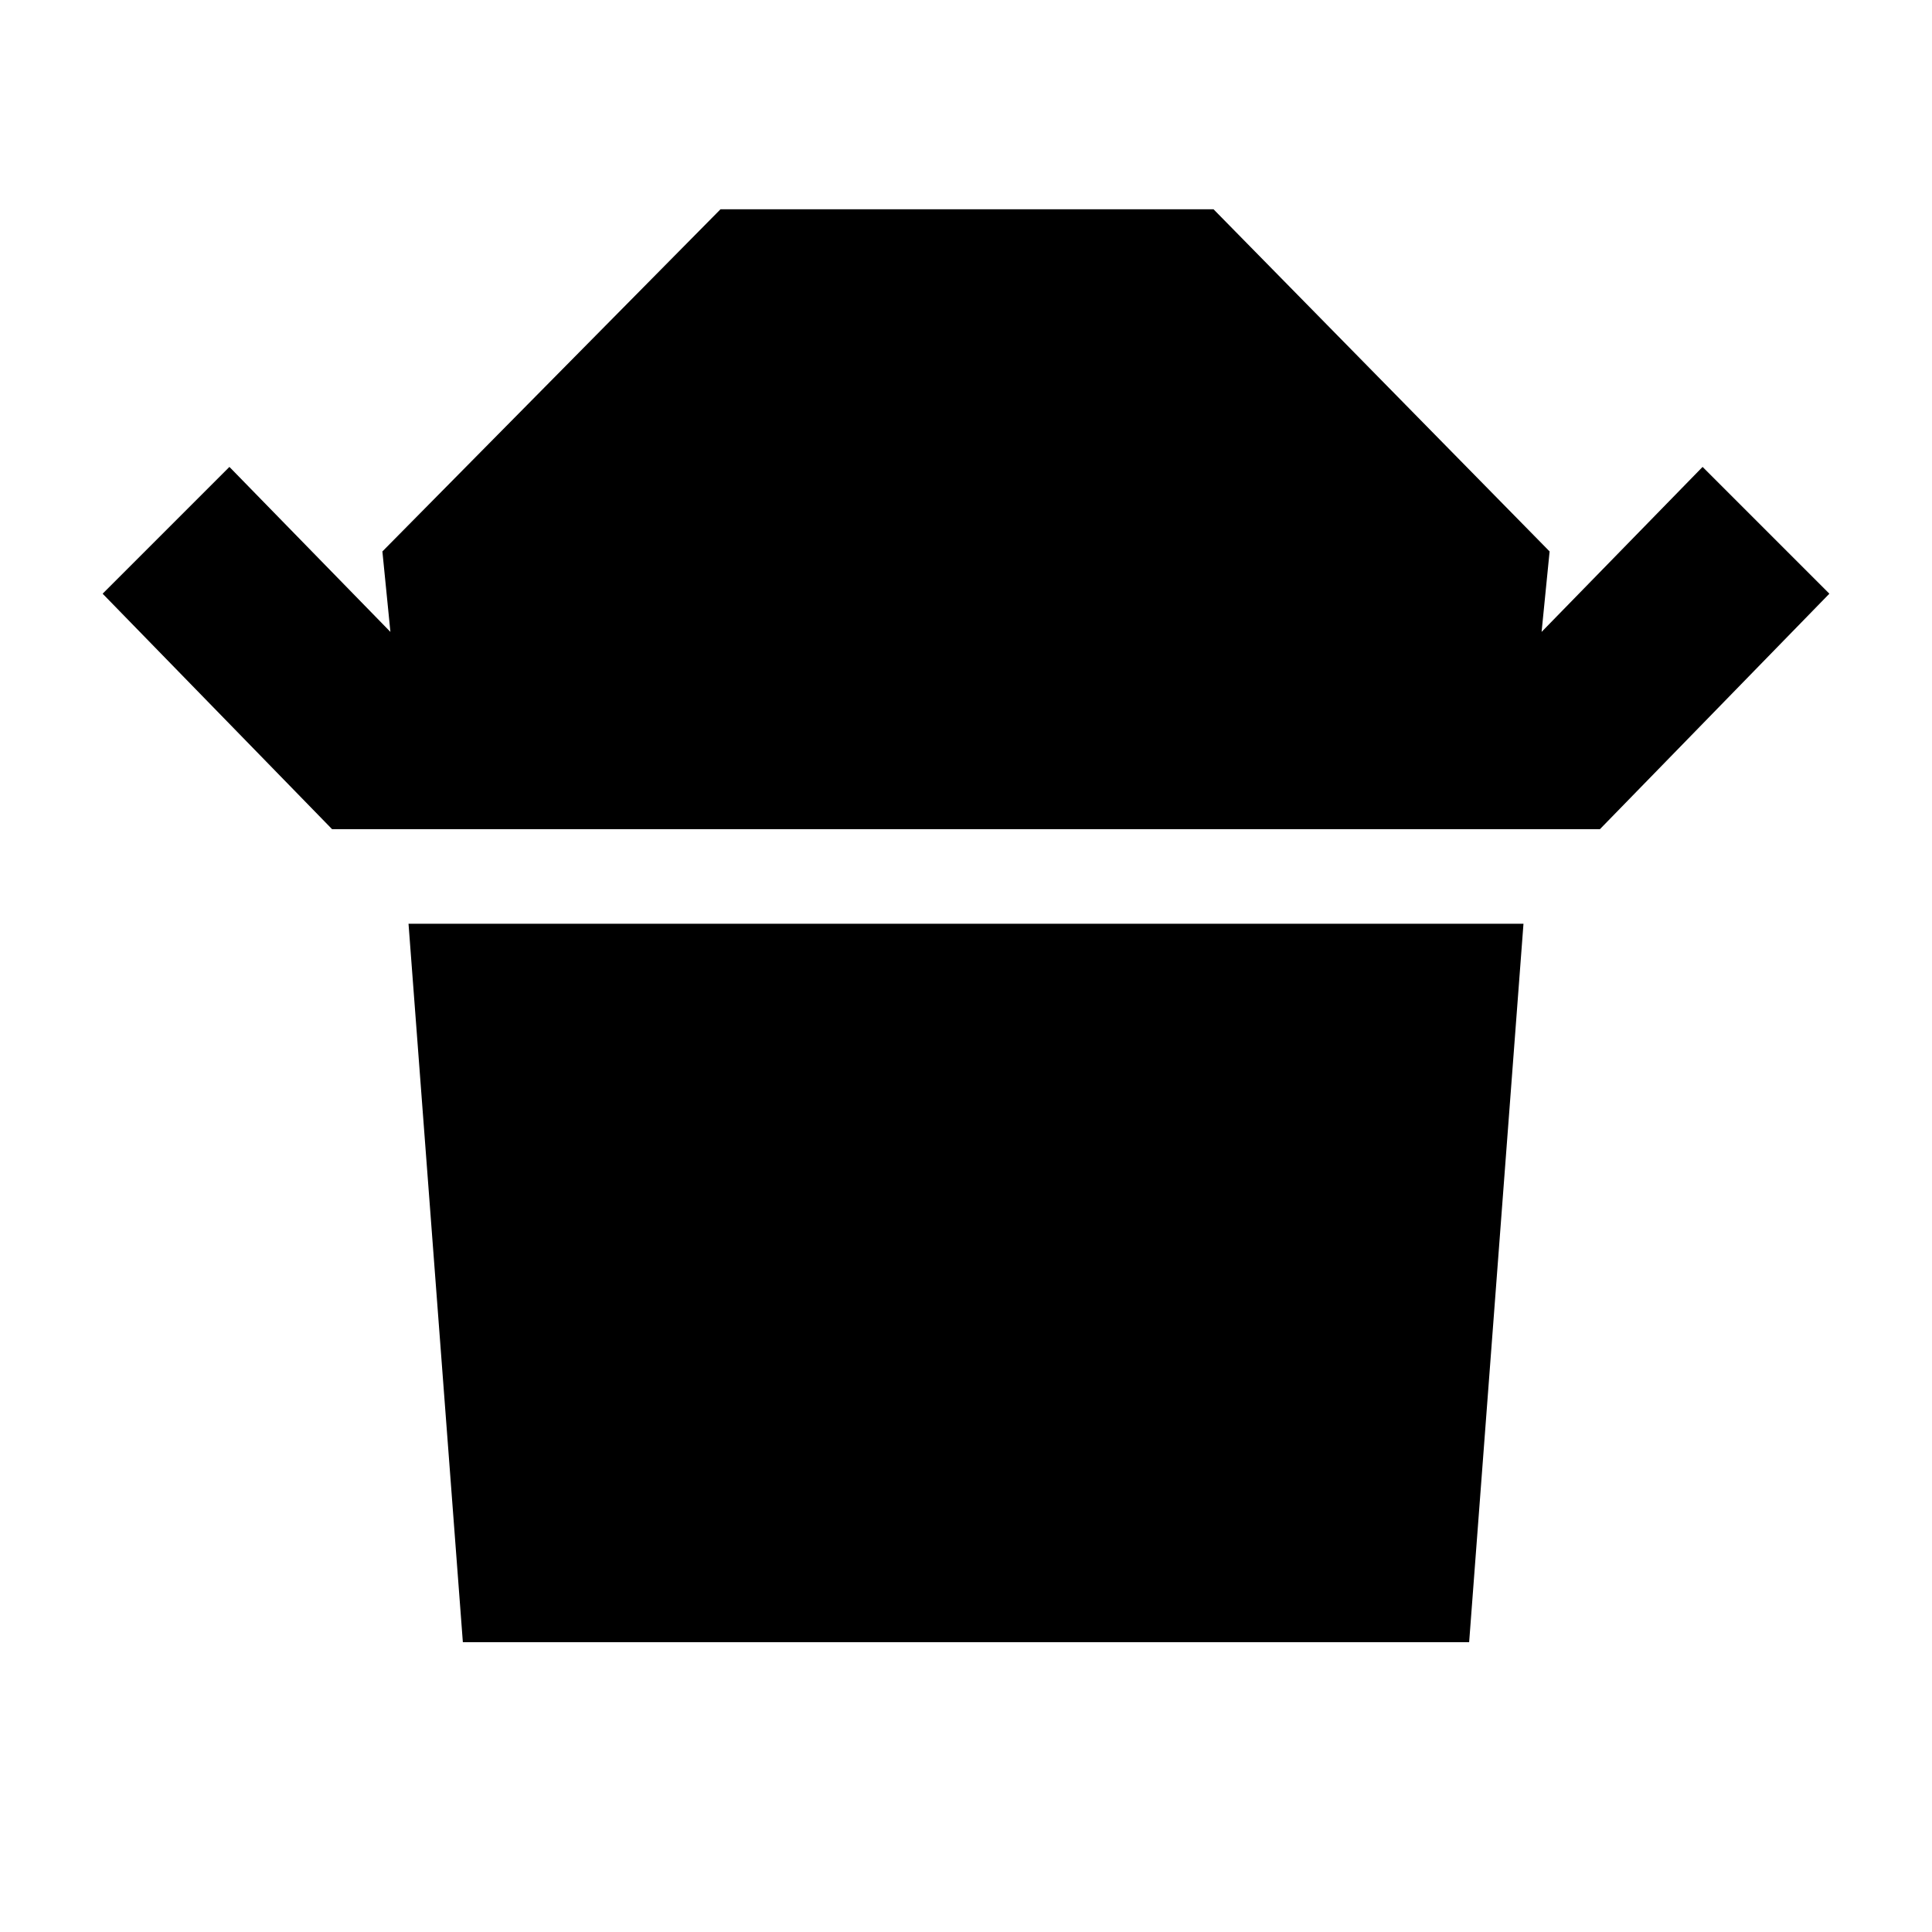 <svg xmlns="http://www.w3.org/2000/svg" height="40" width="40"><path d="m6.875 17.167-4.75-4.875L4.75 9.667l3.333 3.416-.166-1.666 7-7.084h10.208l6.958 7.084-.166 1.666 3.333-3.416 2.625 2.625-4.75 4.875ZM9.583 34 8.458 19.125h23.084L30.417 34Z"/></svg>